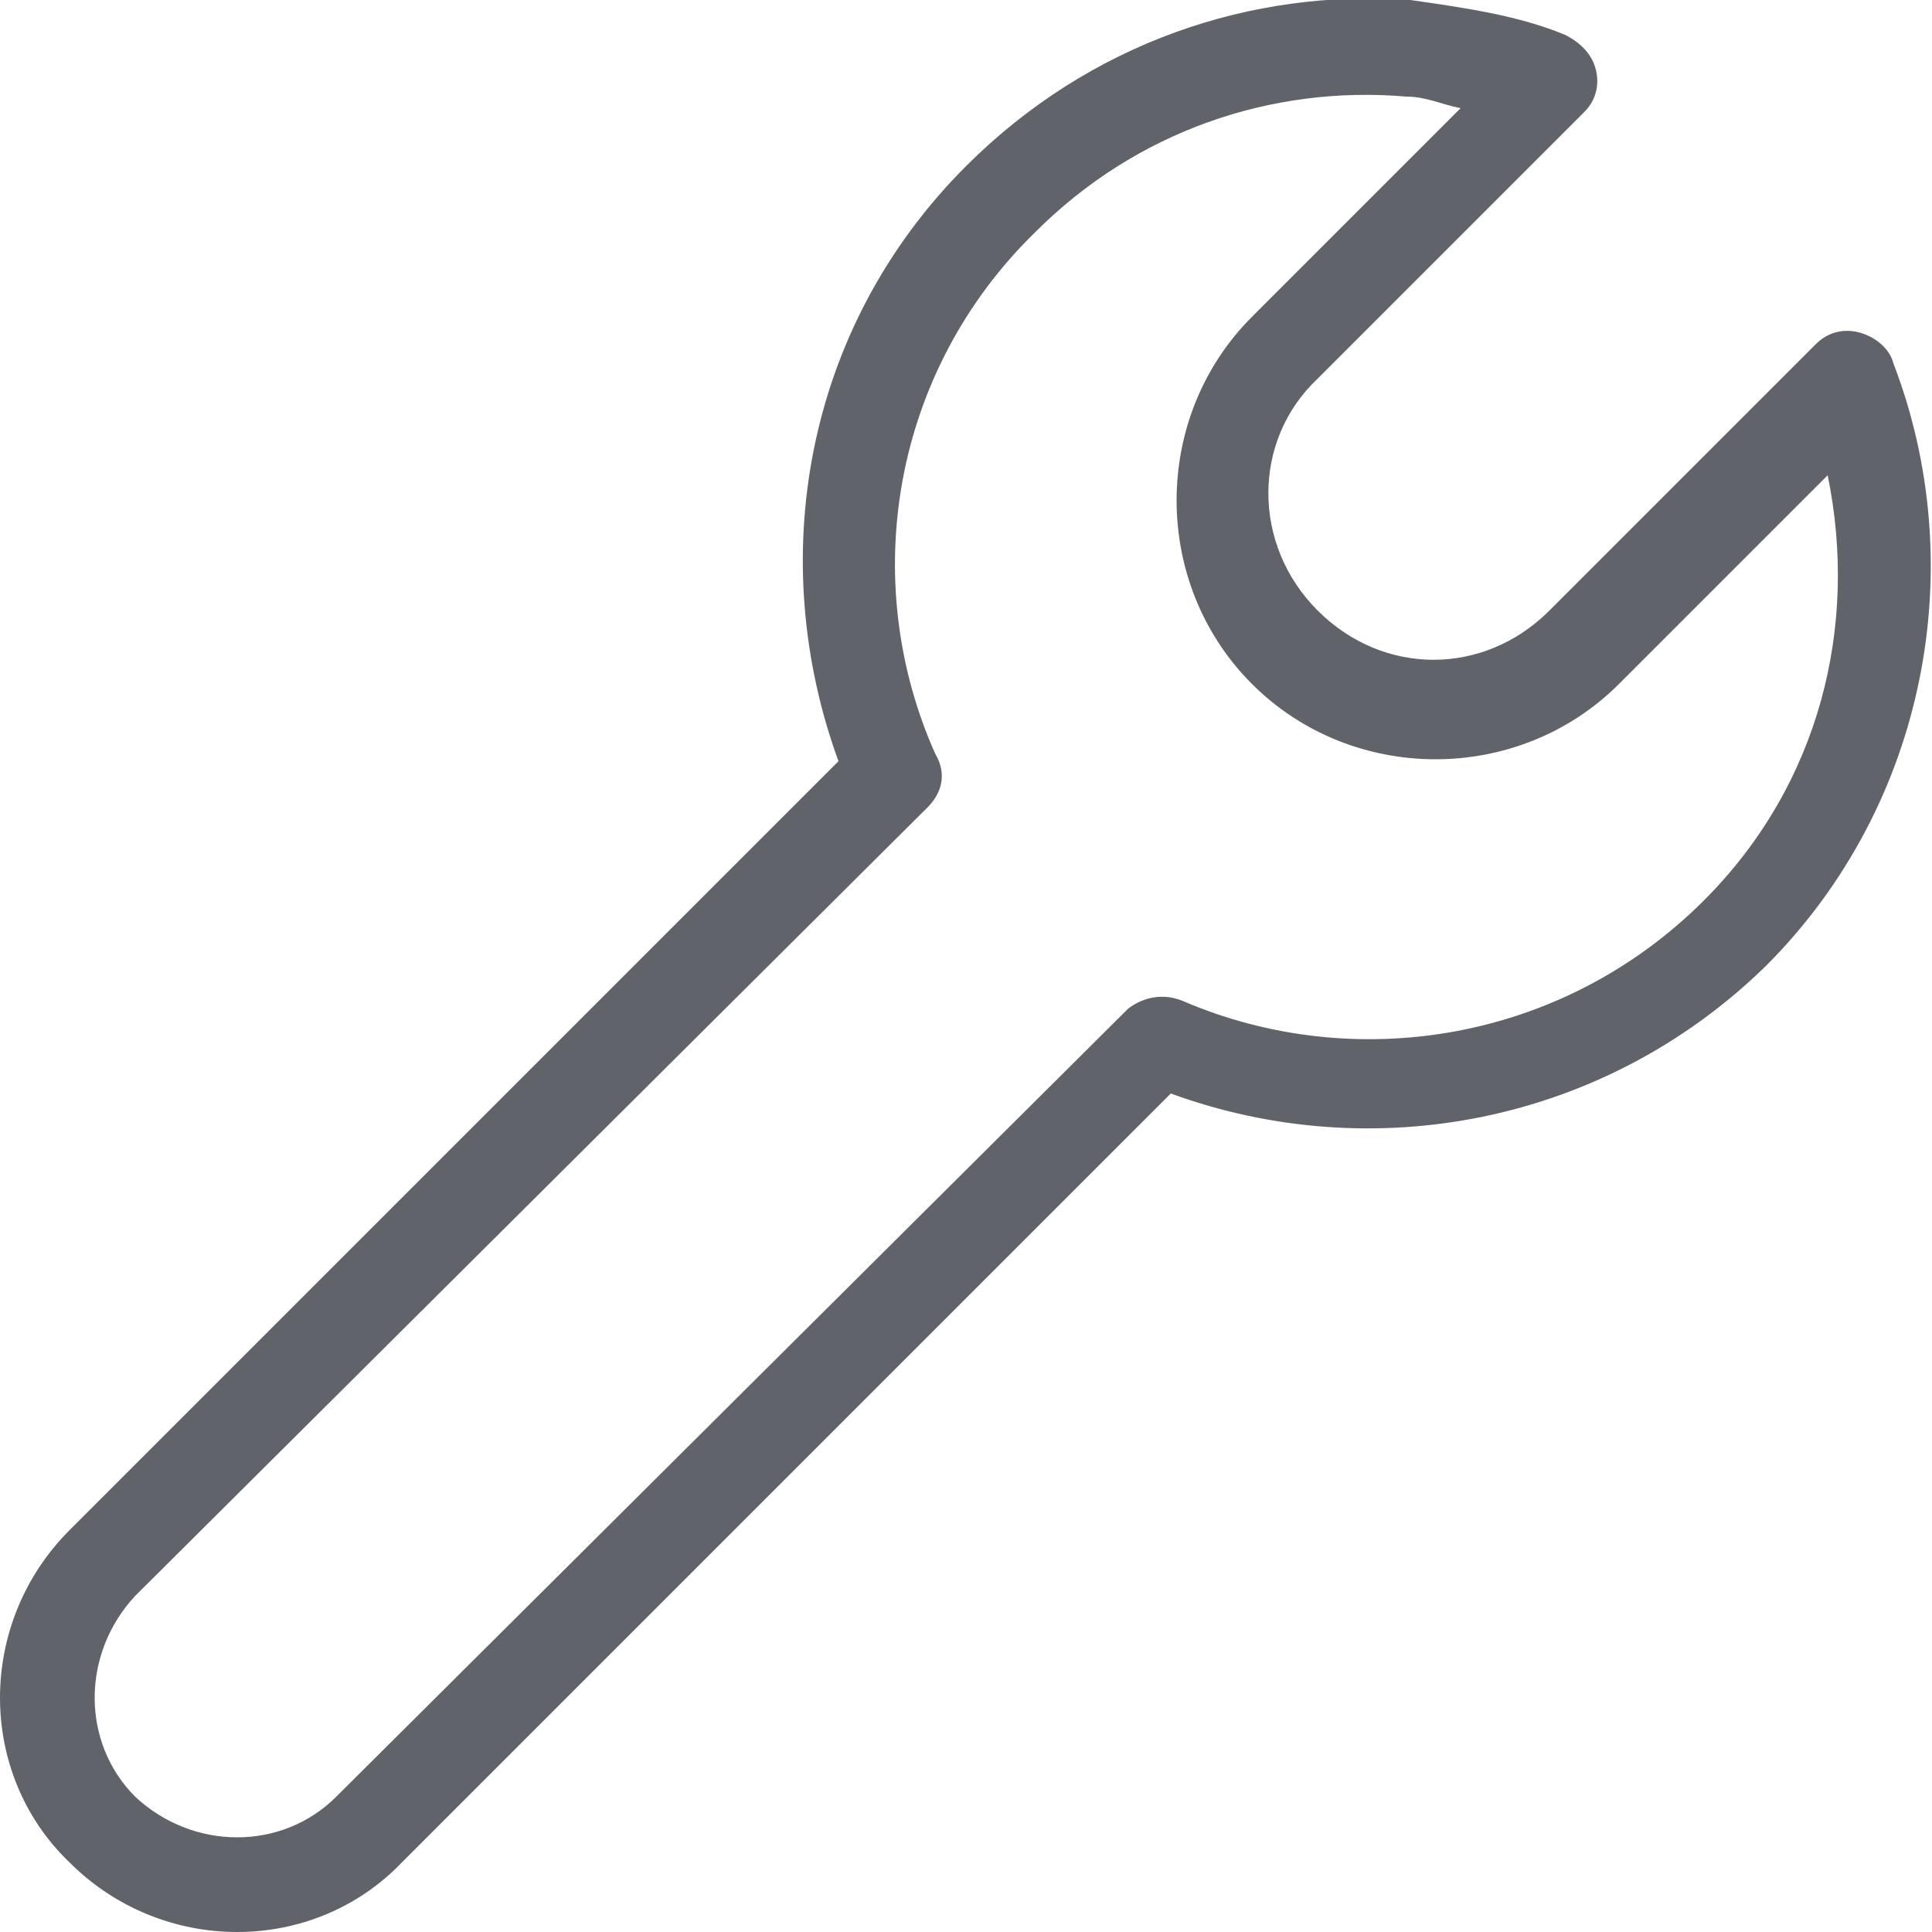 <?xml version="1.0" encoding="utf-8"?>
<!-- Generator: Adobe Illustrator 25.1.0, SVG Export Plug-In . SVG Version: 6.00 Build 0)  -->
<svg version="1.1" id="圖層_1" xmlns="http://www.w3.org/2000/svg" xmlns:xlink="http://www.w3.org/1999/xlink" x="0px" y="0px"
	 viewBox="0 0 50 50" style="enable-background:new 0 0 50 50;" xml:space="preserve">
<style type="text/css">
	.st0{fill:#60646A;}
</style>
<path class="st0" d="M36.5,0C32.4-0.3,28.2,1.1,25,4.3c-4.2,4.2-5.2,10.2-3.3,15.4L1.8,39.6c-2.4,2.4-2.4,6.3,0,8.6
	c2.4,2.4,6.3,2.4,8.6,0l19.9-19.9c5.2,1.9,11.2,0.8,15.4-3.3C49.9,20.8,51,14.6,49,9.4v0c-0.1-0.4-0.5-0.7-0.9-0.8
	c-0.4-0.1-0.8,0-1.1,0.3l-6.9,6.9c-1.7,1.7-4.3,1.7-6,0c-1.7-1.7-1.7-4.4,0-6L41,2.9l0,0c0.3-0.3,0.4-0.7,0.3-1.1
	c-0.1-0.4-0.4-0.7-0.8-0.9C39.3,0.4,37.9,0.2,36.5,0L36.5,0z M36.4,2.5c0.5,0,0.9,0.2,1.4,0.3l-5.4,5.4c-2.6,2.6-2.6,6.9,0,9.5
	c2.6,2.6,6.9,2.6,9.5,0l5.4-5.4c0.8,3.9-0.2,8-3.2,11c-3.7,3.7-9.1,4.5-13.5,2.6c-0.5-0.2-1-0.1-1.4,0.2L8.7,46.5
	c-1.4,1.4-3.7,1.4-5.2,0c-1.4-1.4-1.4-3.7,0-5.2L24,20.9v0c0.4-0.4,0.5-0.9,0.2-1.4c-2-4.5-1.1-9.9,2.6-13.5
	C29.4,3.4,32.9,2.2,36.4,2.5L36.4,2.5z"/>
</svg>
